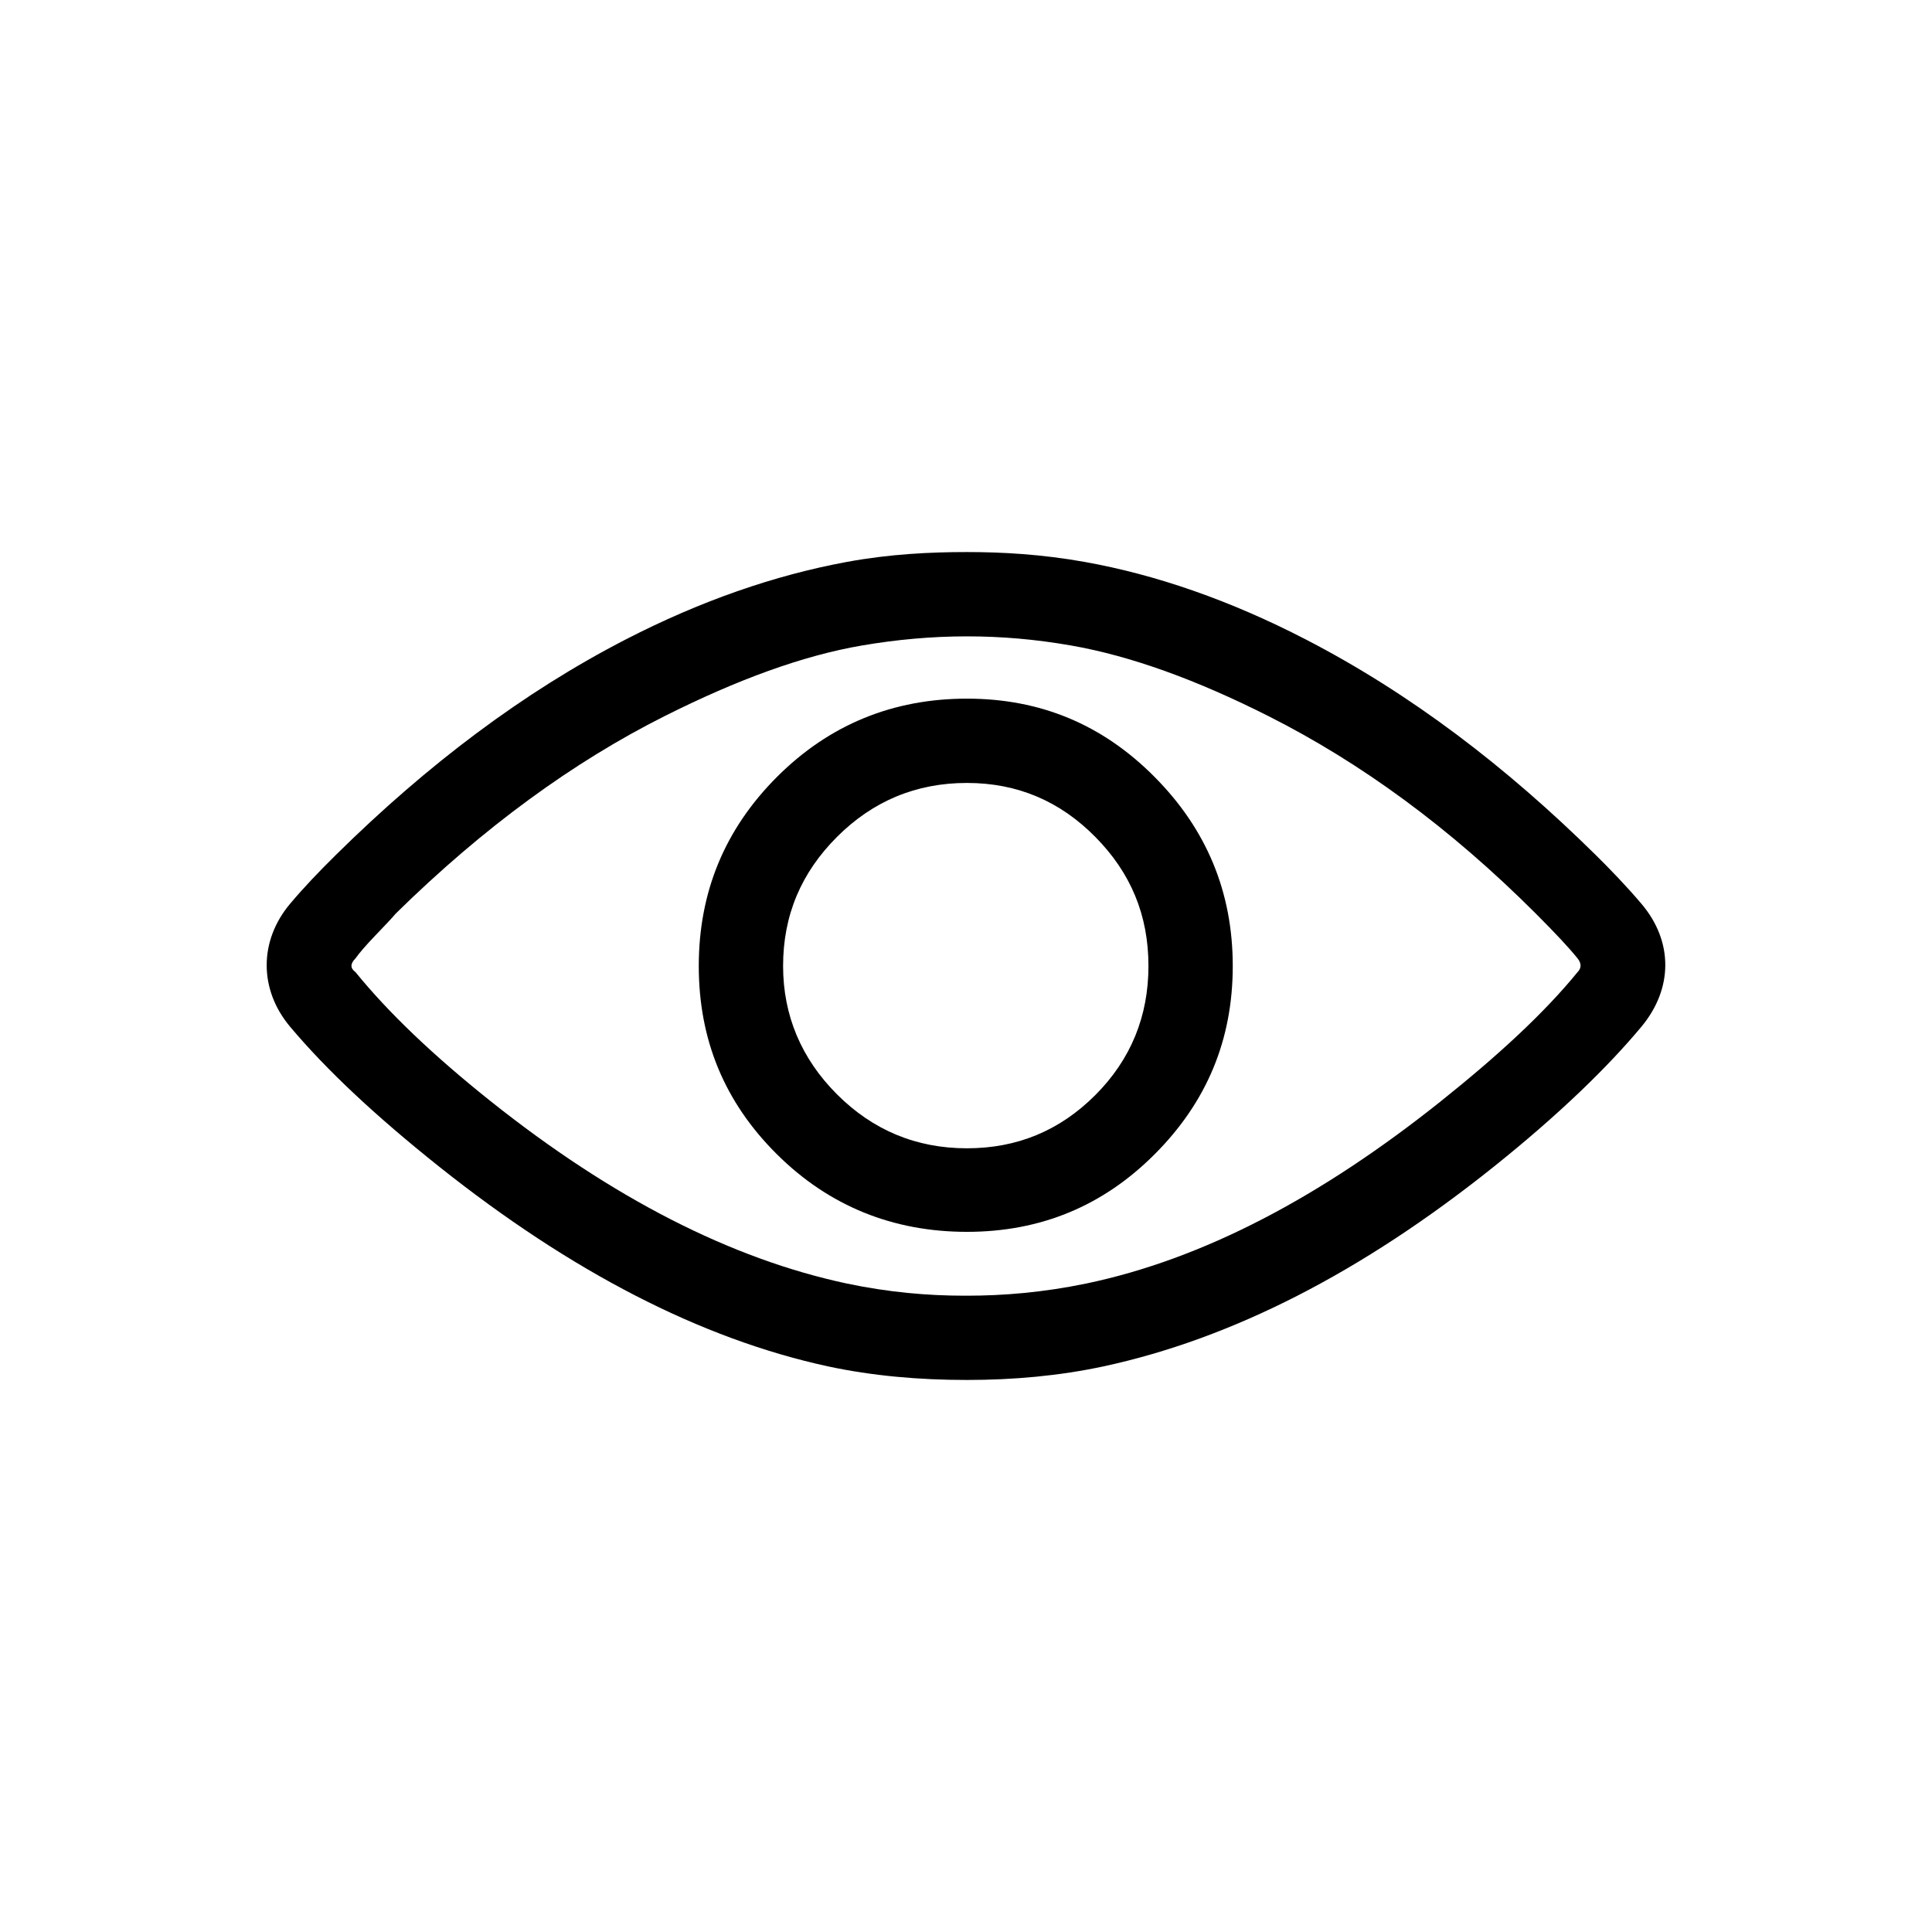<?xml version="1.0" encoding="utf-8"?>
<!DOCTYPE svg PUBLIC "-//W3C//DTD SVG 1.1//EN" "http://www.w3.org/Graphics/SVG/1.1/DTD/svg11.dtd">
<svg version="1.1" id="icon-preview" xmlns="http://www.w3.org/2000/svg" xmlns:xlink="http://www.w3.org/1999/xlink" x="0px" y="0px"
	 width="200px" height="200px" viewBox="0 0 200 200" enable-background="new 0 0 200 200" xml:space="preserve">
<g>
	<path d="M169.916,93.553c-1.559-1.835-3.21-3.548-4.795-5.111c-9.189-9.053-19.053-16.617-29.959-22.253
		c-7.81-4.036-15.474-6.695-22.882-8.02c-4.468-0.798-8.569-1.021-12.187-1.021c-3.774,0-7.961,0.2-12.425,1.021
		c-7.49,1.38-15.159,4.044-22.88,8.02c-10.6,5.459-20.536,12.962-29.958,22.253c-1.821,1.794-3.396,3.447-4.796,5.111
		c-3.237,3.842-3.233,8.894,0,12.737c3.843,4.569,8.976,9.34,15.411,14.468c13.695,10.907,27.114,17.834,40.259,20.687
		c4.626,0.989,9.436,1.408,14.389,1.408c4.796,0,9.524-0.419,14.152-1.408c13.3-2.869,26.747-9.746,40.415-20.687
		c6.854-5.486,11.852-10.384,15.255-14.468C173.197,102.353,173.234,97.46,169.916,93.553z M163.312,100.629
		c-3.461,4.247-8.241,8.646-14.153,13.368c-12.409,9.906-24.597,16.343-36.72,18.875c-4.469,0.923-8.57,1.258-12.345,1.258h-0.237
		c-3.853,0-7.874-0.352-12.188-1.258c-11.964-2.549-24.265-8.83-36.877-18.875c-5.945-4.736-10.615-9.201-13.995-13.368
		c-0.55-0.394-0.55-0.864,0-1.414c0.393-0.551,1.08-1.357,2.043-2.361c1.003-1.042,1.731-1.808,2.124-2.279
		c9.12-8.965,18.438-15.725,27.836-20.443c7.51-3.772,14.313-6.267,20.443-7.313c3.542-0.604,7.155-0.943,10.851-0.943
		c3.538,0,7.078,0.298,10.771,0.943c6.216,1.085,13.036,3.574,20.445,7.313c9.574,4.831,18.793,11.558,27.677,20.443
		c2.045,2.045,3.488,3.593,4.325,4.641C163.735,99.742,163.705,100.235,163.312,100.629z"/>
	<path d="M100.094,72.323c-7.627,0-14.233,2.672-19.658,8.099c-5.424,5.425-8.099,11.951-8.099,19.578s2.653,14.096,8.099,19.5
		c5.406,5.367,12.031,8.02,19.658,8.02c7.627,0,14.074-2.672,19.422-8.02c5.425-5.425,8.098-11.873,8.098-19.5
		s-2.692-14.134-8.098-19.578C114.148,75.016,107.721,72.323,100.094,72.323z M113.381,113.367
		c-3.695,3.695-8.099,5.504-13.287,5.504c-5.269,0-9.751-1.888-13.447-5.584c-3.695-3.694-5.582-8.177-5.582-13.287
		c0-5.269,1.887-9.671,5.582-13.367c3.696-3.695,8.178-5.583,13.447-5.583c5.267,0,9.651,1.905,13.287,5.583
		c3.677,3.715,5.506,8.098,5.506,13.367C118.887,105.189,117.076,109.671,113.381,113.367z"/>
</g>
</svg>
